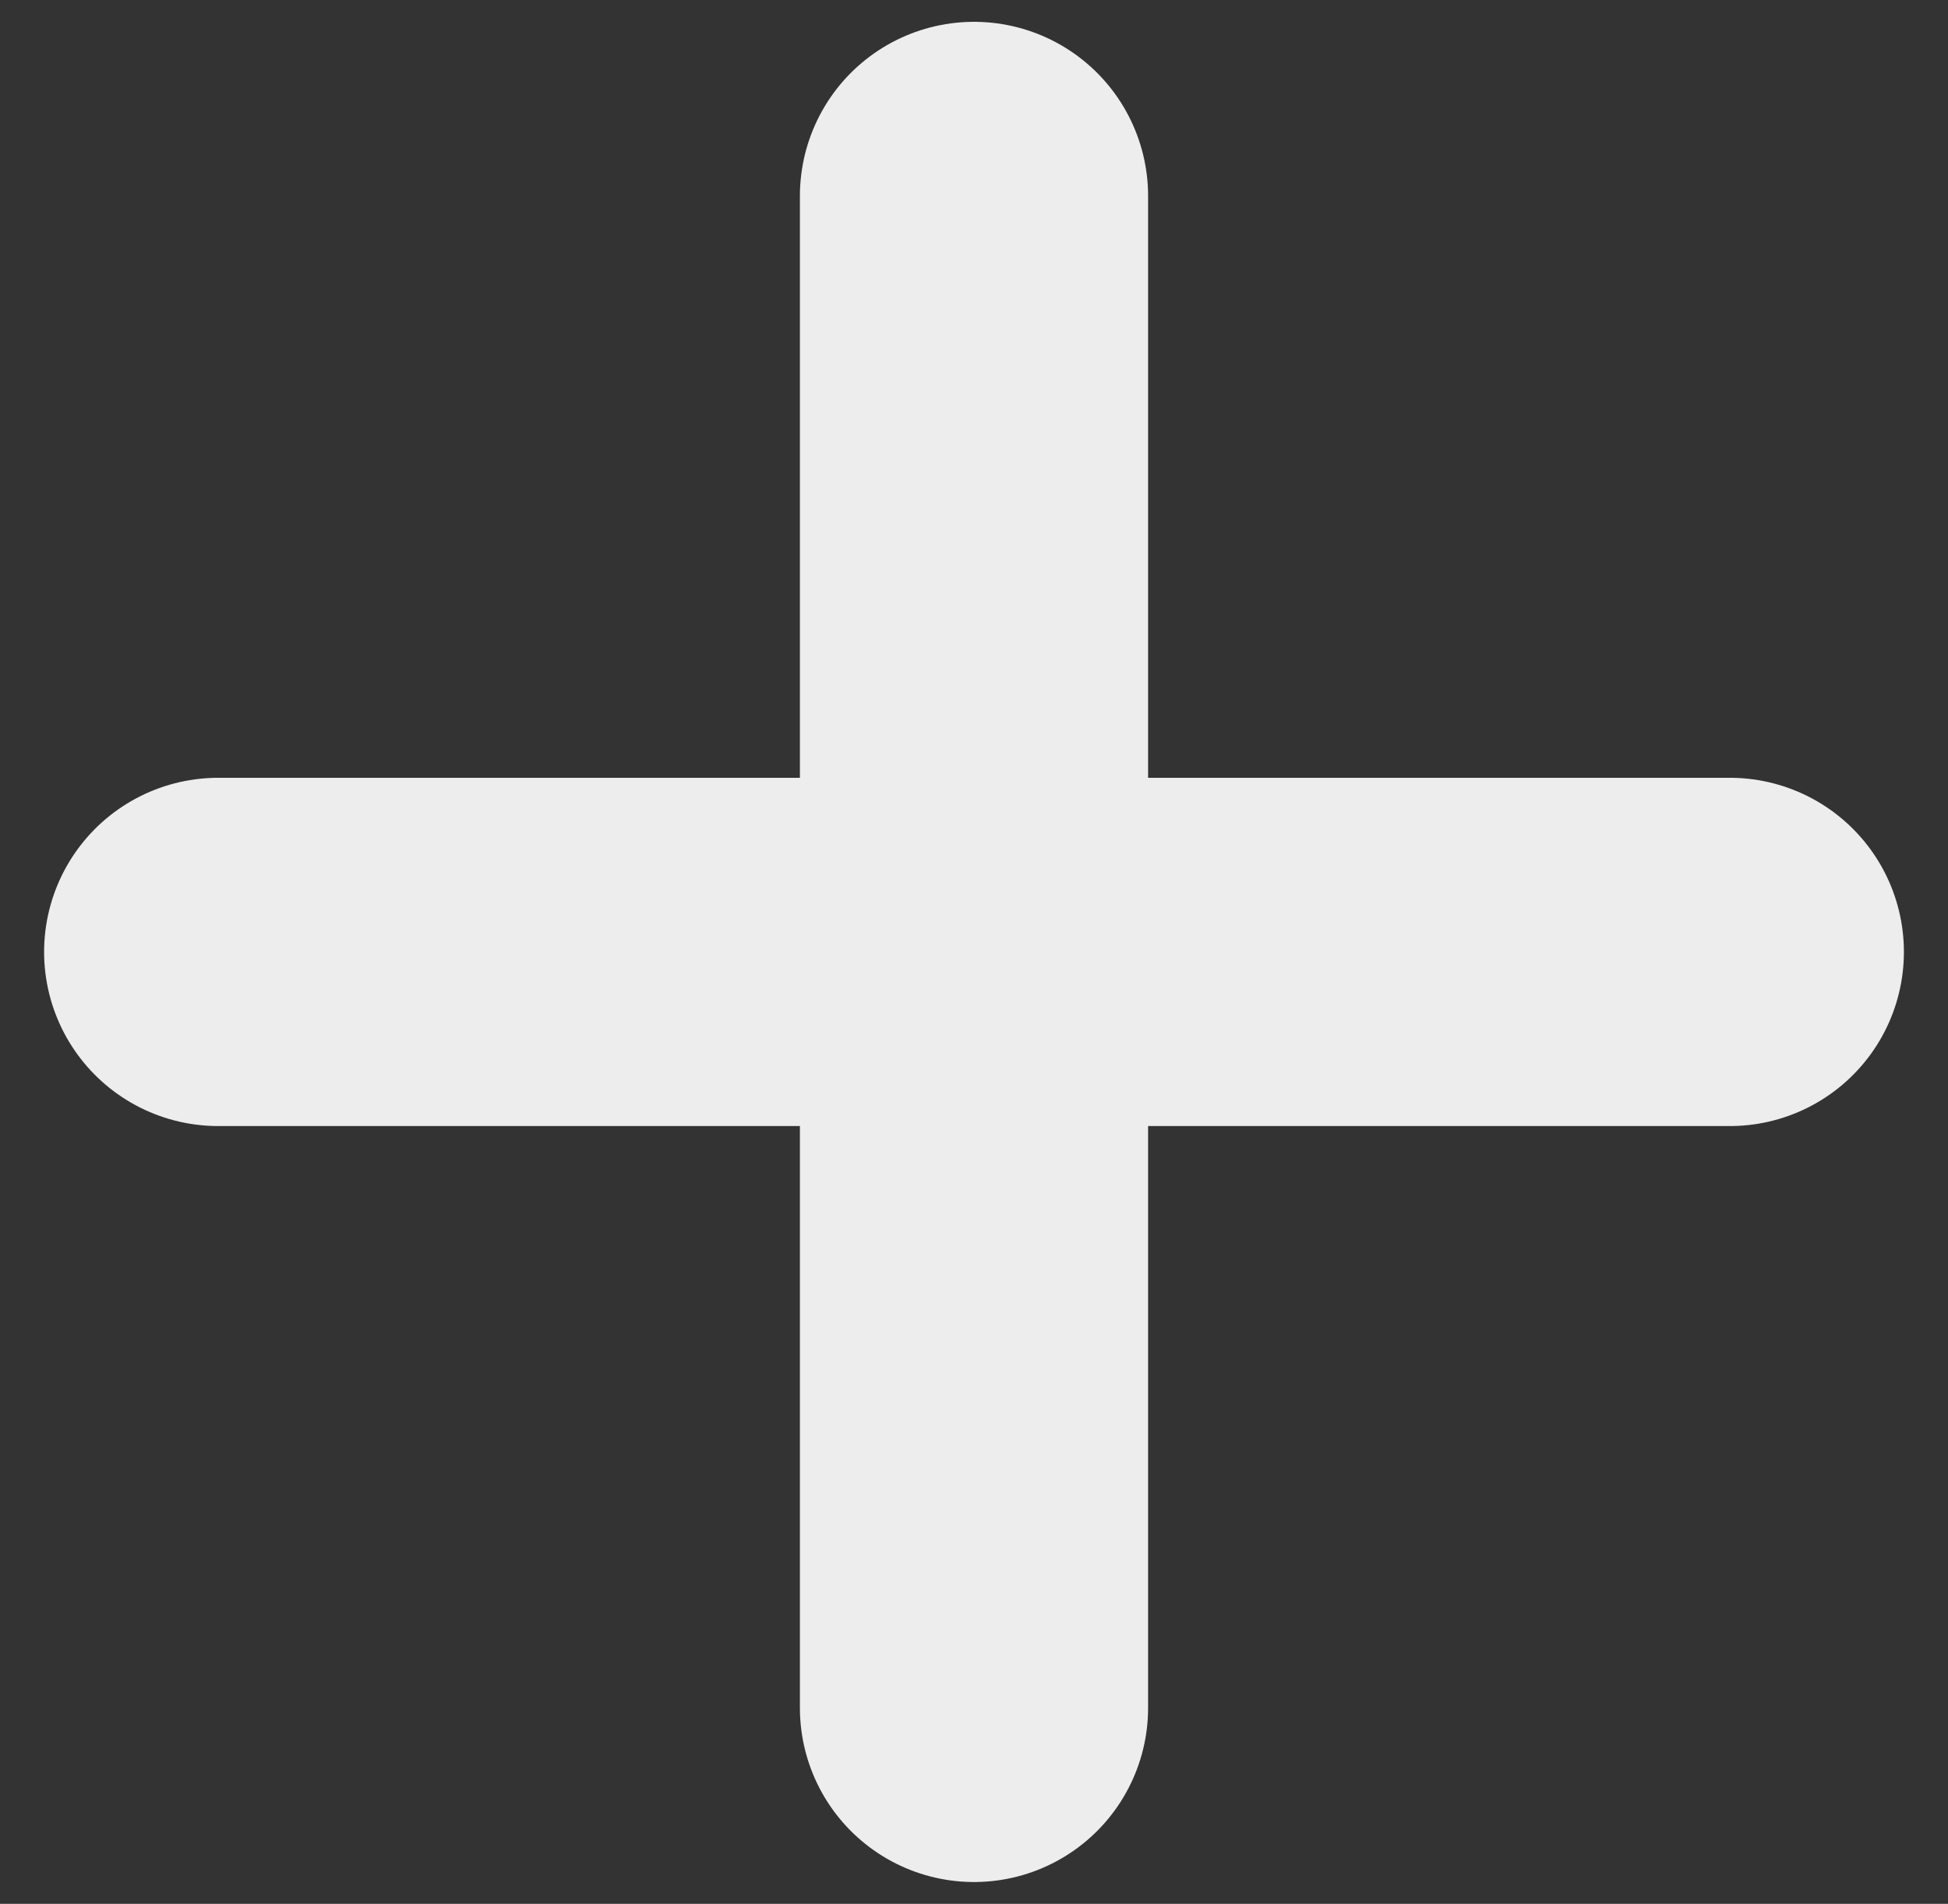 <?xml version="1.0" encoding="utf-8"?>
<!-- Generator: Adobe Illustrator 26.5.3, SVG Export Plug-In . SVG Version: 6.00 Build 0)  -->
<svg version="1.1" id="_レイヤー_1" xmlns="http://www.w3.org/2000/svg" xmlns:xlink="http://www.w3.org/1999/xlink" x="0px"
	 y="0px" viewBox="0 0 839.2 820" style="enable-background:new 0 0 839.2 820;" xml:space="preserve">
<rect x="0" y="0" width="839.2" height="820" fill="#333333" stroke="none"/>
<style type="text/css">
	.st0{fill:none;stroke:#EDEDED;stroke-width:150;stroke-linecap:round;stroke-miterlimit:10;}
</style>
<line class="st0" x1="419.6" y1="735.6" x2="419.6" y2="84.4"/>
<line class="st0" x1="745.2" y1="410" x2="94" y2="410"/>
</svg>
